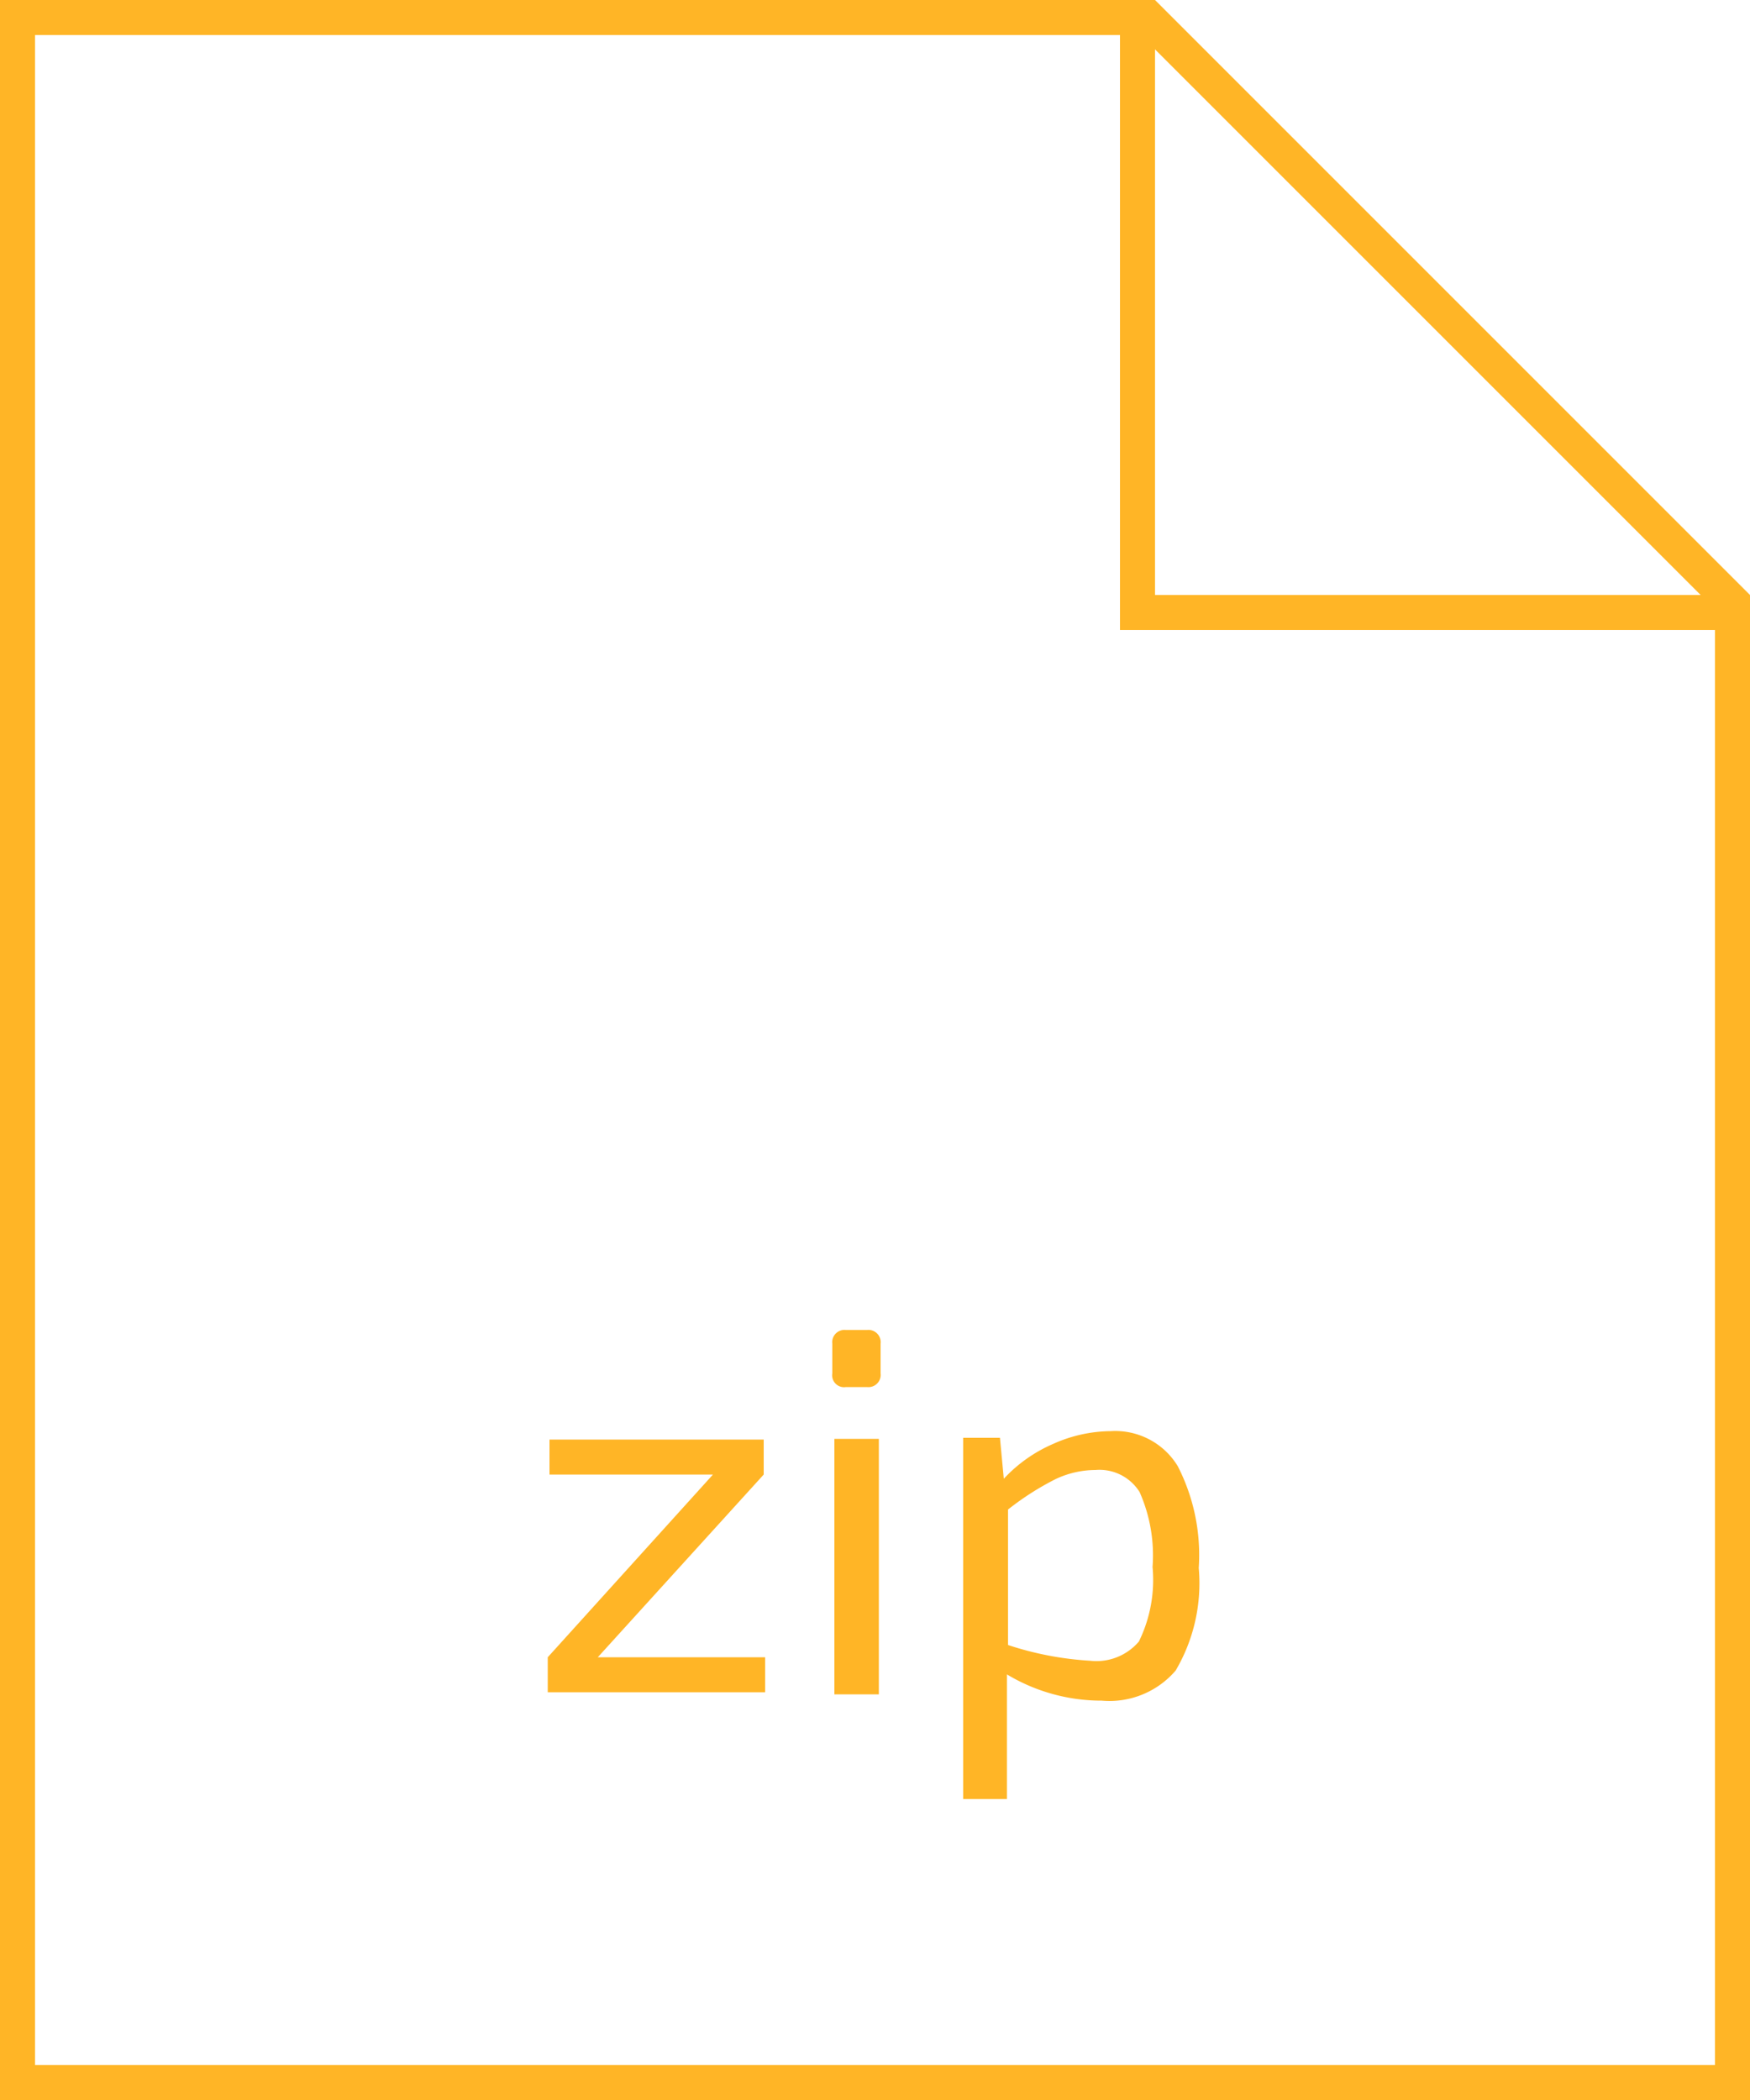<svg id="Layer_1" data-name="Layer 1" xmlns="http://www.w3.org/2000/svg" viewBox="0 0 50 60"><defs><style>.cls-1{isolation:isolate;}.cls-2{fill:#ffb526;}</style></defs><title>Artboard 1 copy 13</title><g id="pptx-2"><g class="cls-1"><path class="cls-2" d="M21.86,47.35v1H15.65v-1l4.72-5.22H15.7v-1h6.12v1l-4.74,5.22Z"/><path class="cls-2" d="M24.17,38h.6a.35.35,0,0,1,.39.39v.85a.35.35,0,0,1-.39.39h-.6a.34.34,0,0,1-.39-.39v-.85A.35.35,0,0,1,24.17,38Zm.94,10.41H23.84v-7.3h1.27Z"/><path class="cls-2" d="M28.57,41.08l.11,1.17a4.2,4.2,0,0,1,1.42-1,4.07,4.07,0,0,1,1.63-.36,2.09,2.09,0,0,1,1.92,1,5.57,5.57,0,0,1,.6,2.91,4.92,4.92,0,0,1-.66,2.93,2.49,2.49,0,0,1-2.11.86,5.24,5.24,0,0,1-2.71-.75q0,.51,0,1.47V51.4H27.52V41.08Zm.23,2.05V47a9.17,9.17,0,0,0,2.35.45,1.59,1.59,0,0,0,1.39-.55,4,4,0,0,0,.39-2.13,4.46,4.46,0,0,0-.37-2.14A1.35,1.35,0,0,0,31.3,42a2.68,2.68,0,0,0-1.14.26A8,8,0,0,0,28.8,43.13Z"/></g></g><path class="cls-2" d="M33,0H0V60H50V17ZM48.59,17H33V1.41ZM49,59H1V1H32V18H49Z"/></svg>